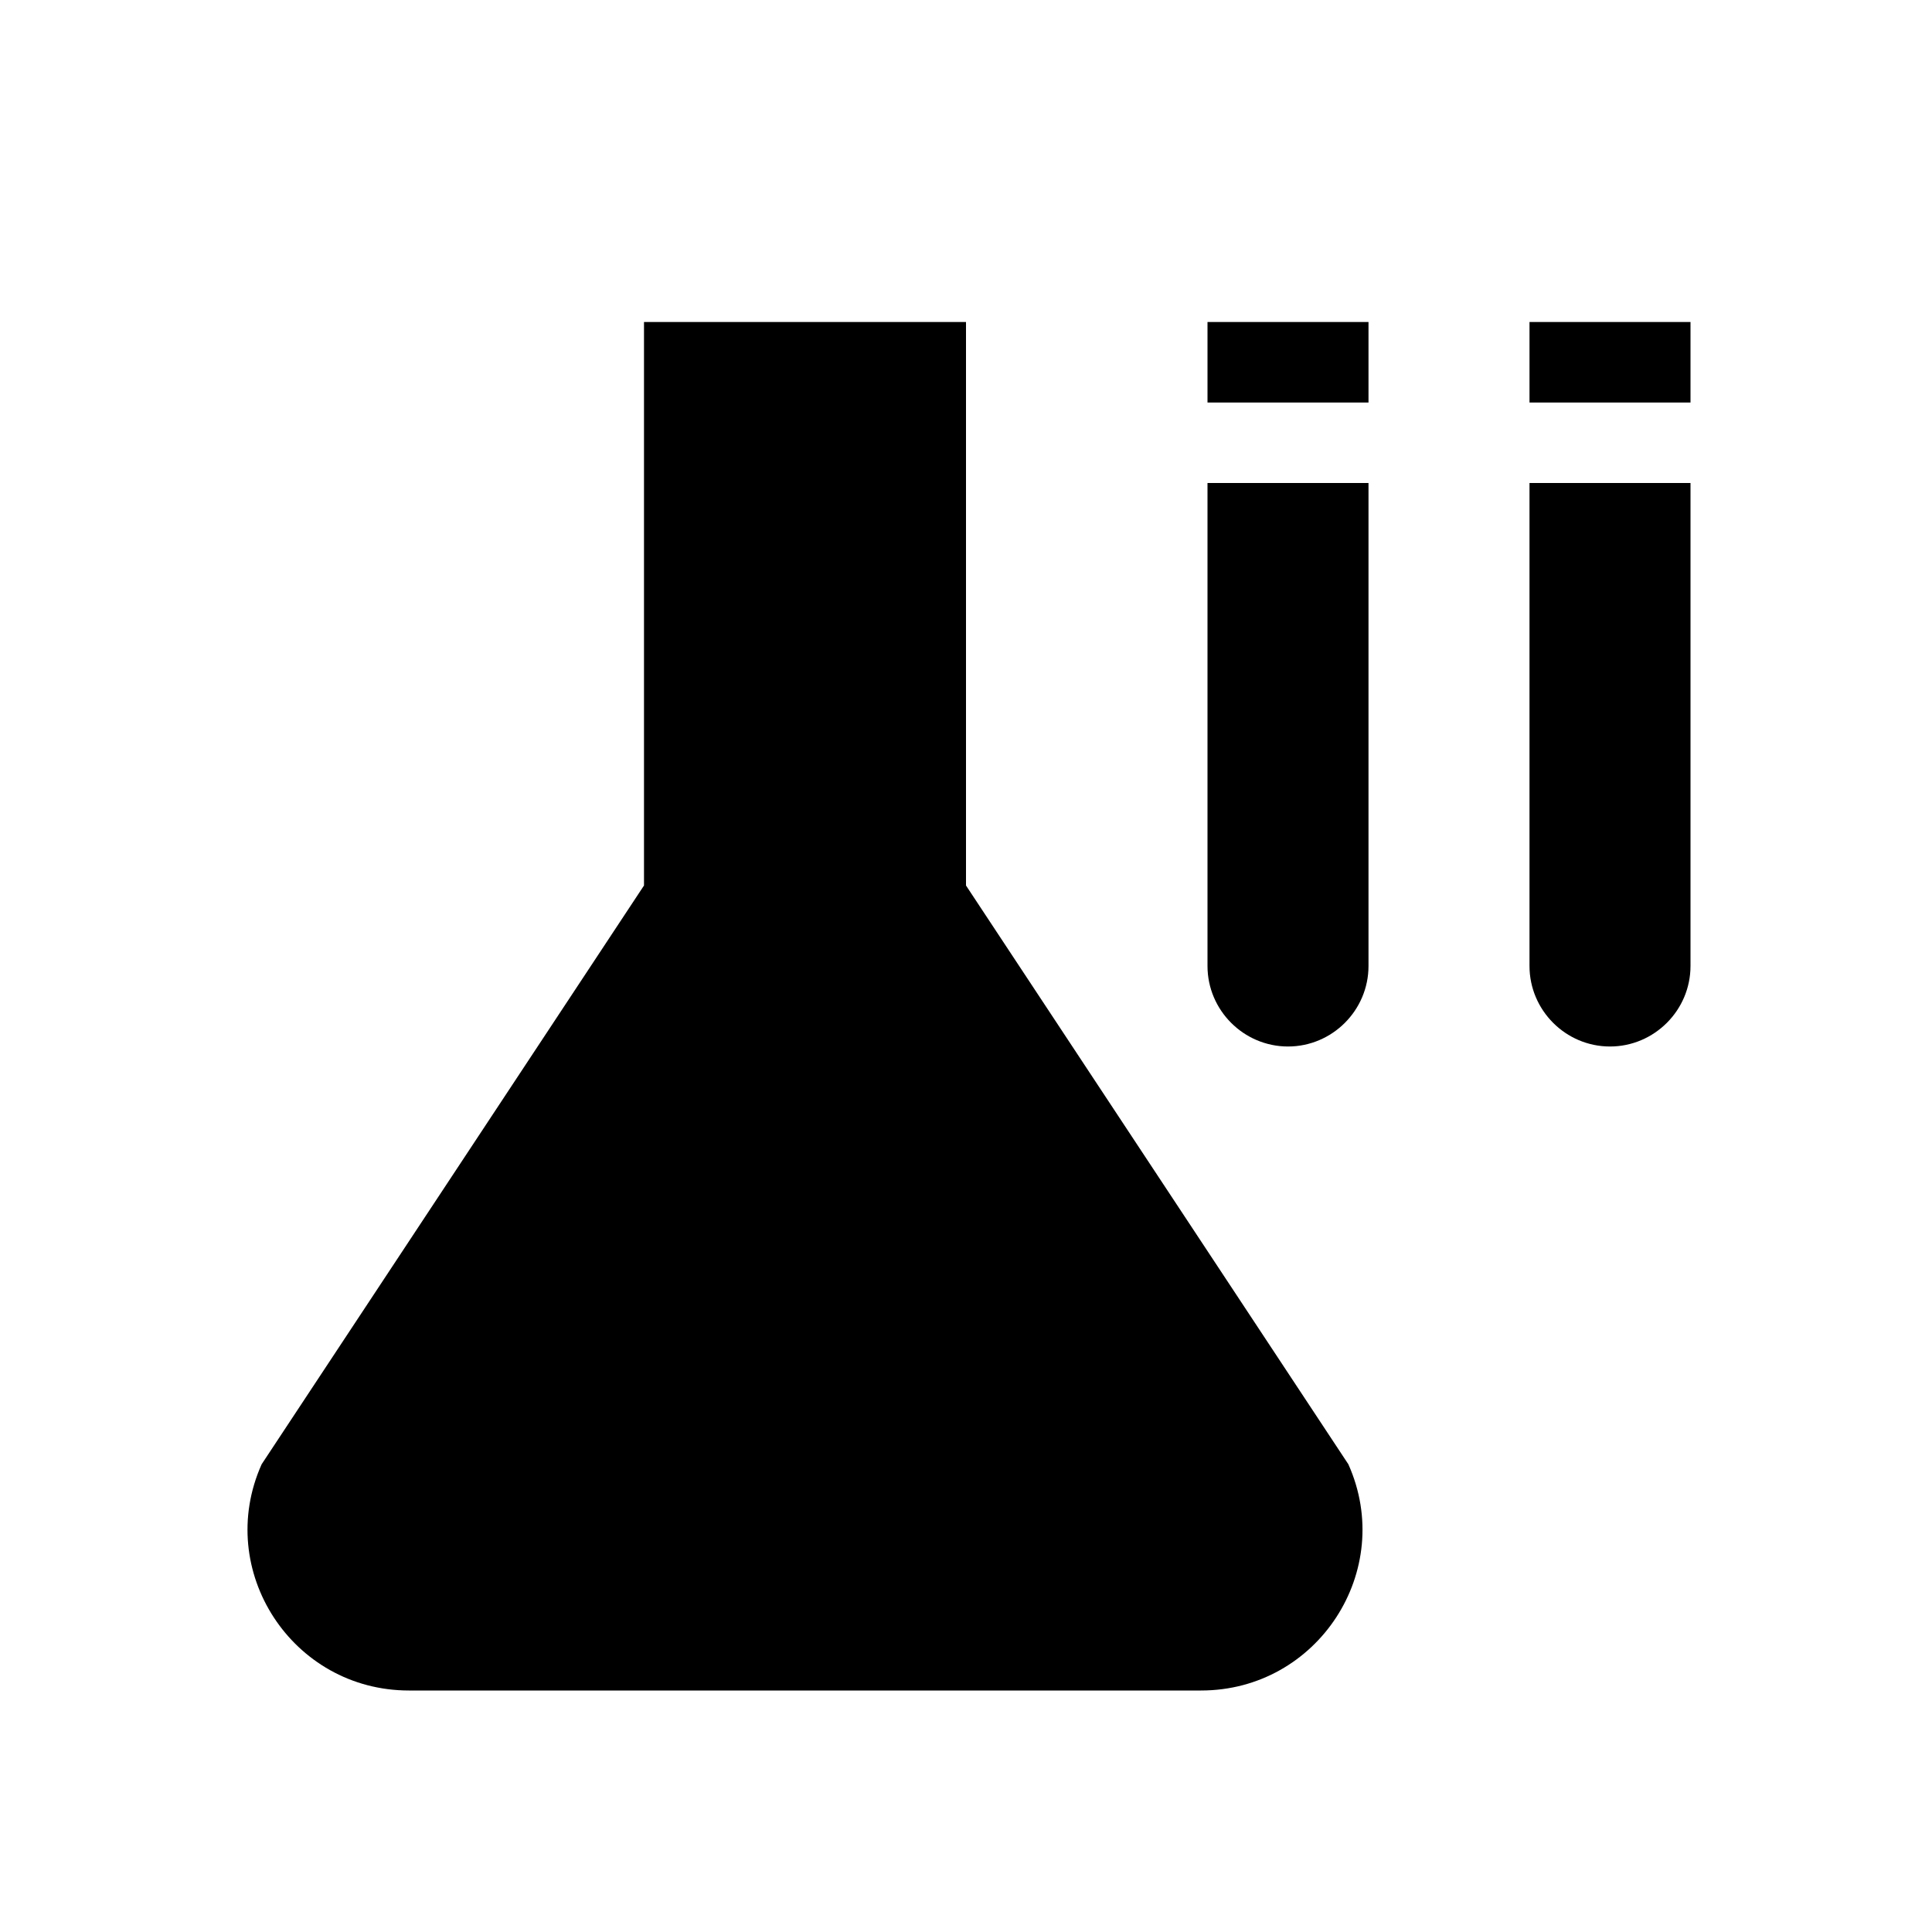 <svg xmlns="http://www.w3.org/2000/svg" id="routine" width="24" height="24"><path d="M8 4v7l-4.75 7.19C2.66 19.51 3.63 21 5.08 21h9.84c1.45 0 2.42-1.49 1.83-2.81L12 11V4m4 9c-.55 0-1-.45-1-1V6h2v6c0 .55-.45 1-1 1Zm4 0c-.55 0-1-.45-1-1V6h2v6c0 .55-.45 1-1 1Zm-3-9h-2v1h2V4Zm4 0h-2v1h2V4Z"/></svg>